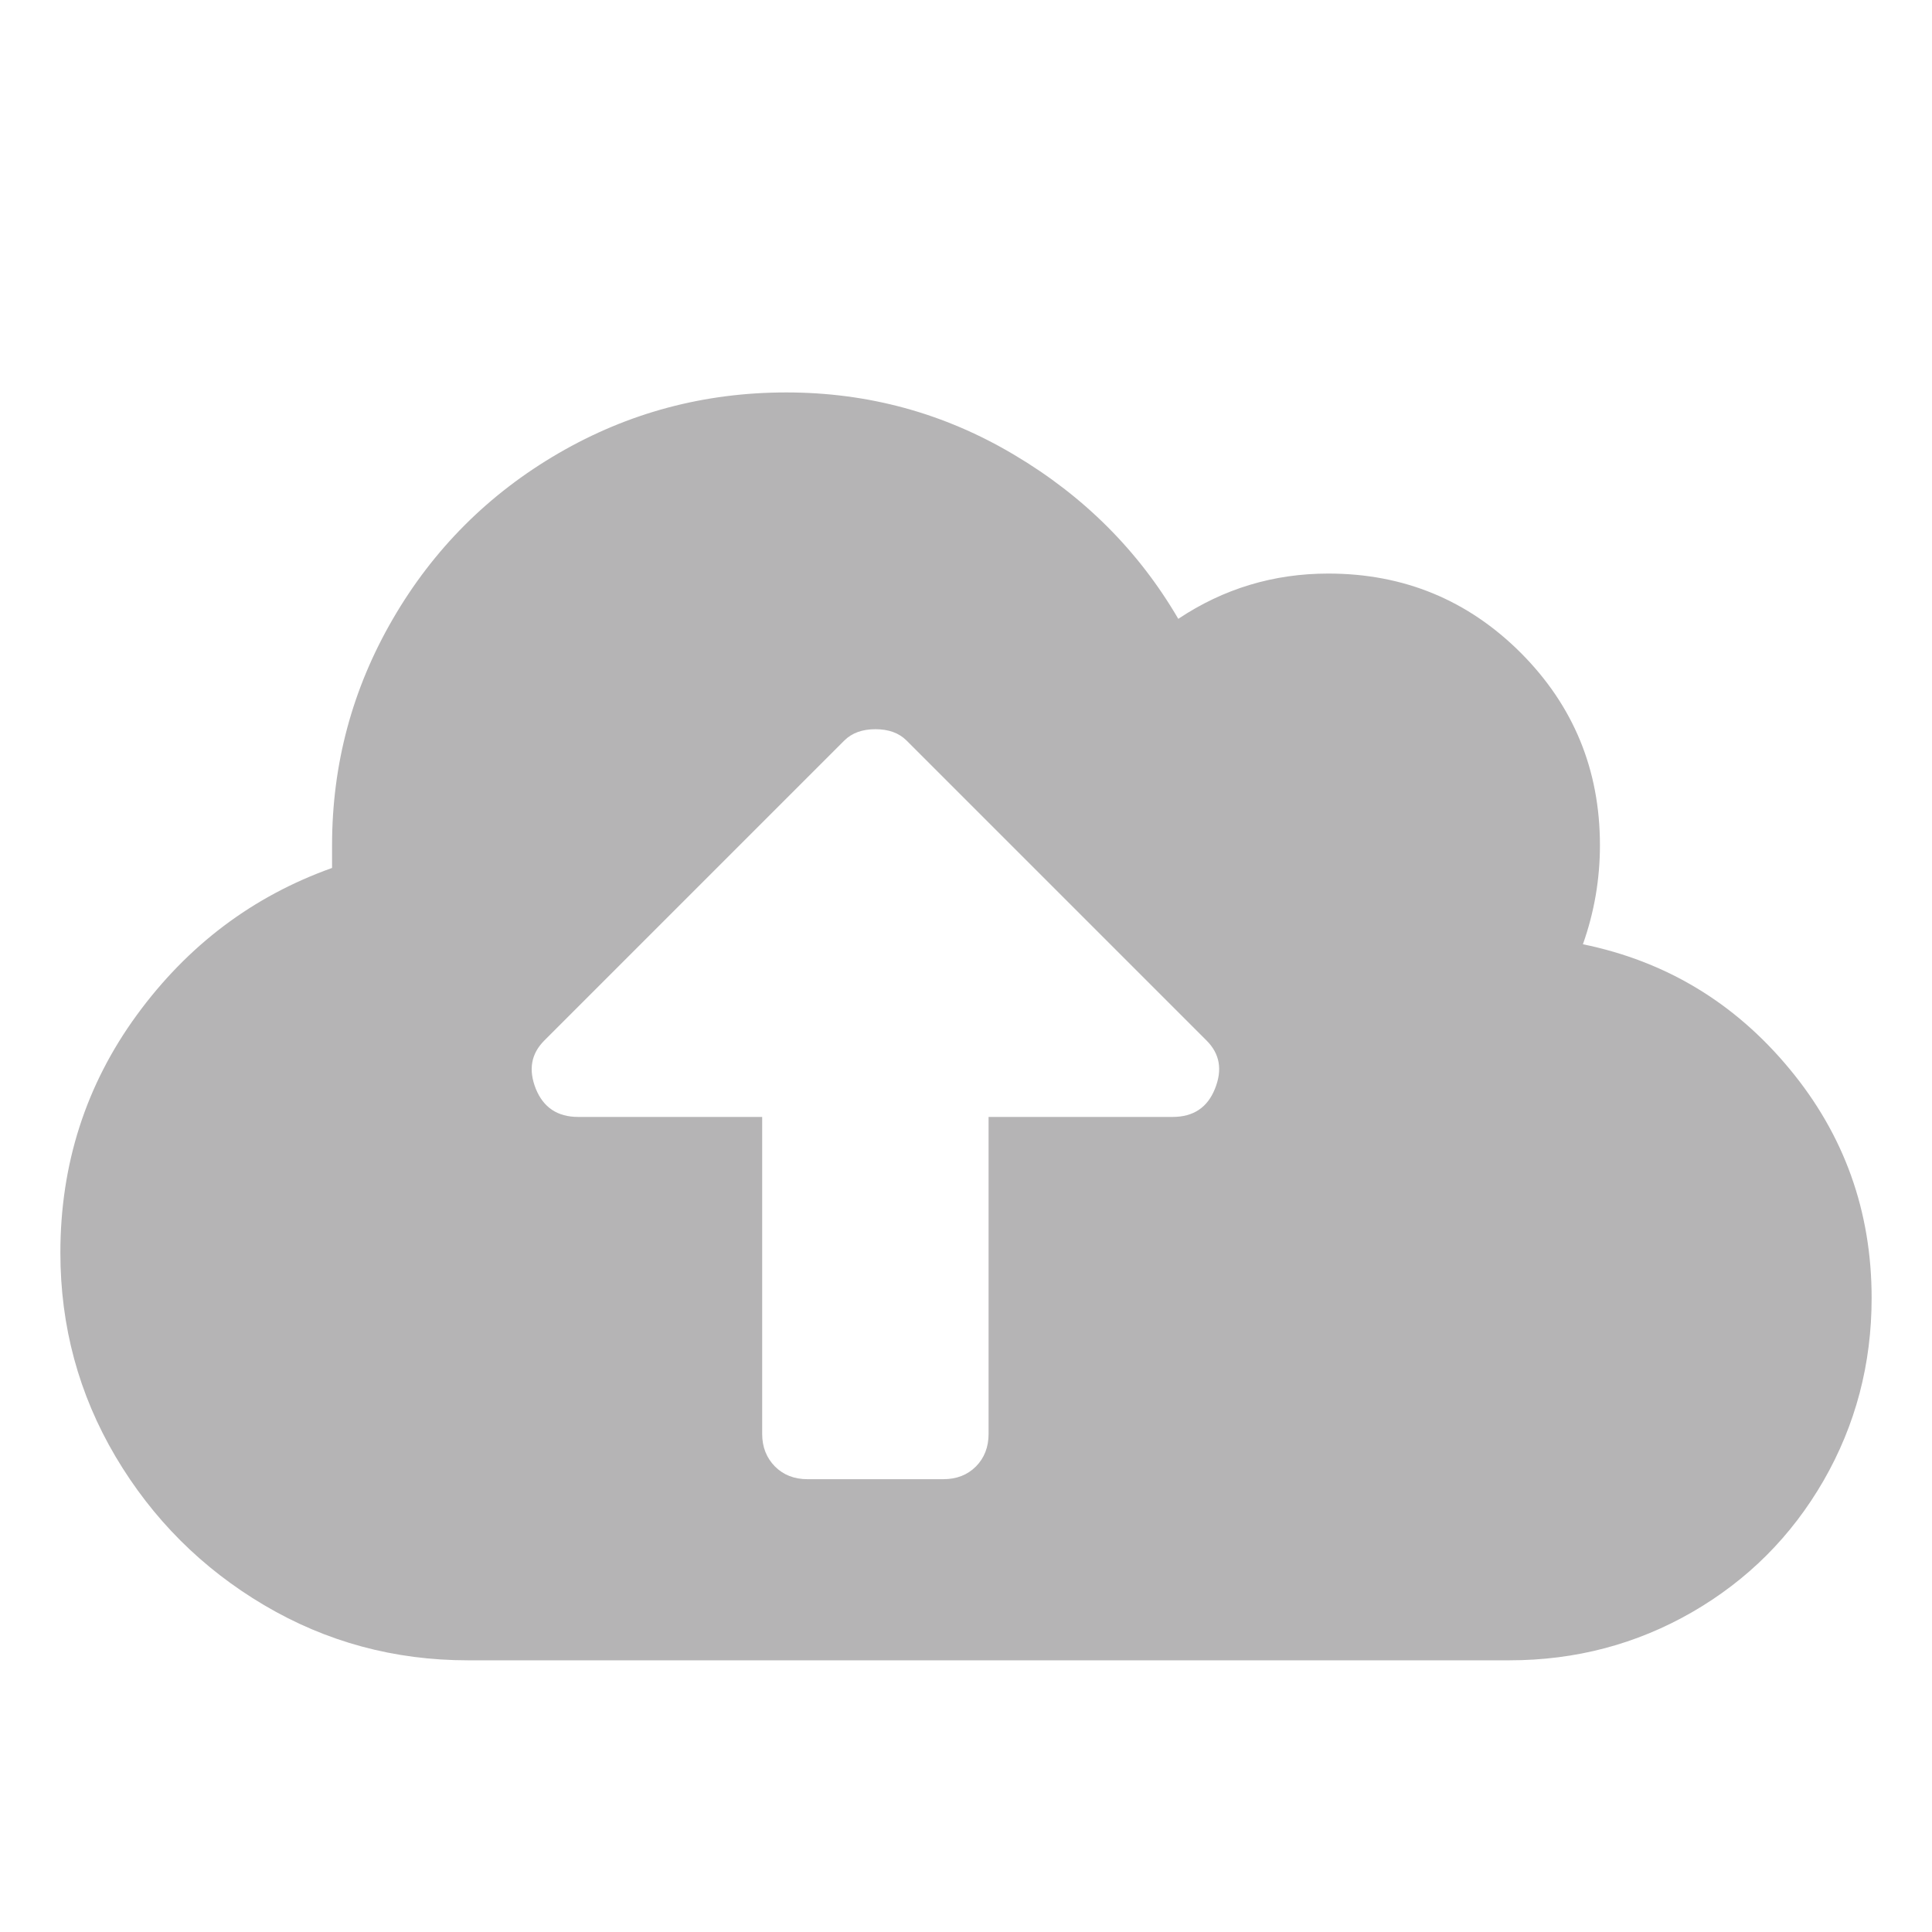 <svg xmlns="http://www.w3.org/2000/svg" width="16" height="16" viewBox="0 0 16 16">
  <path fill="#B5B4B5" fill-rule="evenodd" d="M13.109,7.82 C13.797,7.961 14.367,8.305 14.82,8.852 C15.273,9.398 15.5,10.031 15.5,10.75 C15.5,11.297 15.367,11.801 15.102,12.262 C14.836,12.723 14.473,13.086 14.012,13.352 C13.551,13.617 13.047,13.75 12.5,13.75 L3.875,13.75 C3.266,13.75 2.703,13.598 2.187,13.293 C1.672,12.988 1.262,12.578 0.957,12.063 C0.652,11.547 0.5,10.984 0.5,10.375 C0.5,9.641 0.711,8.984 1.133,8.406 C1.555,7.828 2.094,7.422 2.75,7.188 L2.75,7 C2.75,6.328 2.918,5.703 3.254,5.125 C3.59,4.547 4.047,4.09 4.625,3.754 C5.203,3.418 5.832,3.25 6.512,3.25 C7.191,3.25 7.82,3.422 8.398,3.766 C8.977,4.109 9.43,4.563 9.758,5.125 C10.133,4.875 10.547,4.75 11,4.75 C11.625,4.75 12.156,4.969 12.594,5.406 C13.031,5.844 13.25,6.375 13.25,7 C13.25,7.281 13.203,7.555 13.109,7.82 Z M9.711,9.25 C9.883,9.25 10,9.172 10.062,9.016 C10.125,8.859 10.102,8.727 9.992,8.617 L7.508,6.133 C7.445,6.07 7.359,6.039 7.25,6.039 C7.141,6.039 7.055,6.07 6.992,6.133 L4.508,8.617 C4.398,8.727 4.375,8.859 4.437,9.016 C4.5,9.172 4.617,9.25 4.789,9.25 L6.312,9.25 L6.312,11.875 C6.312,11.984 6.348,12.074 6.418,12.145 C6.488,12.215 6.578,12.25 6.687,12.25 L7.812,12.25 C7.922,12.25 8.012,12.215 8.082,12.145 C8.152,12.074 8.187,11.984 8.187,11.875 L8.187,9.25 L9.711,9.25 Z"/>
</svg>
